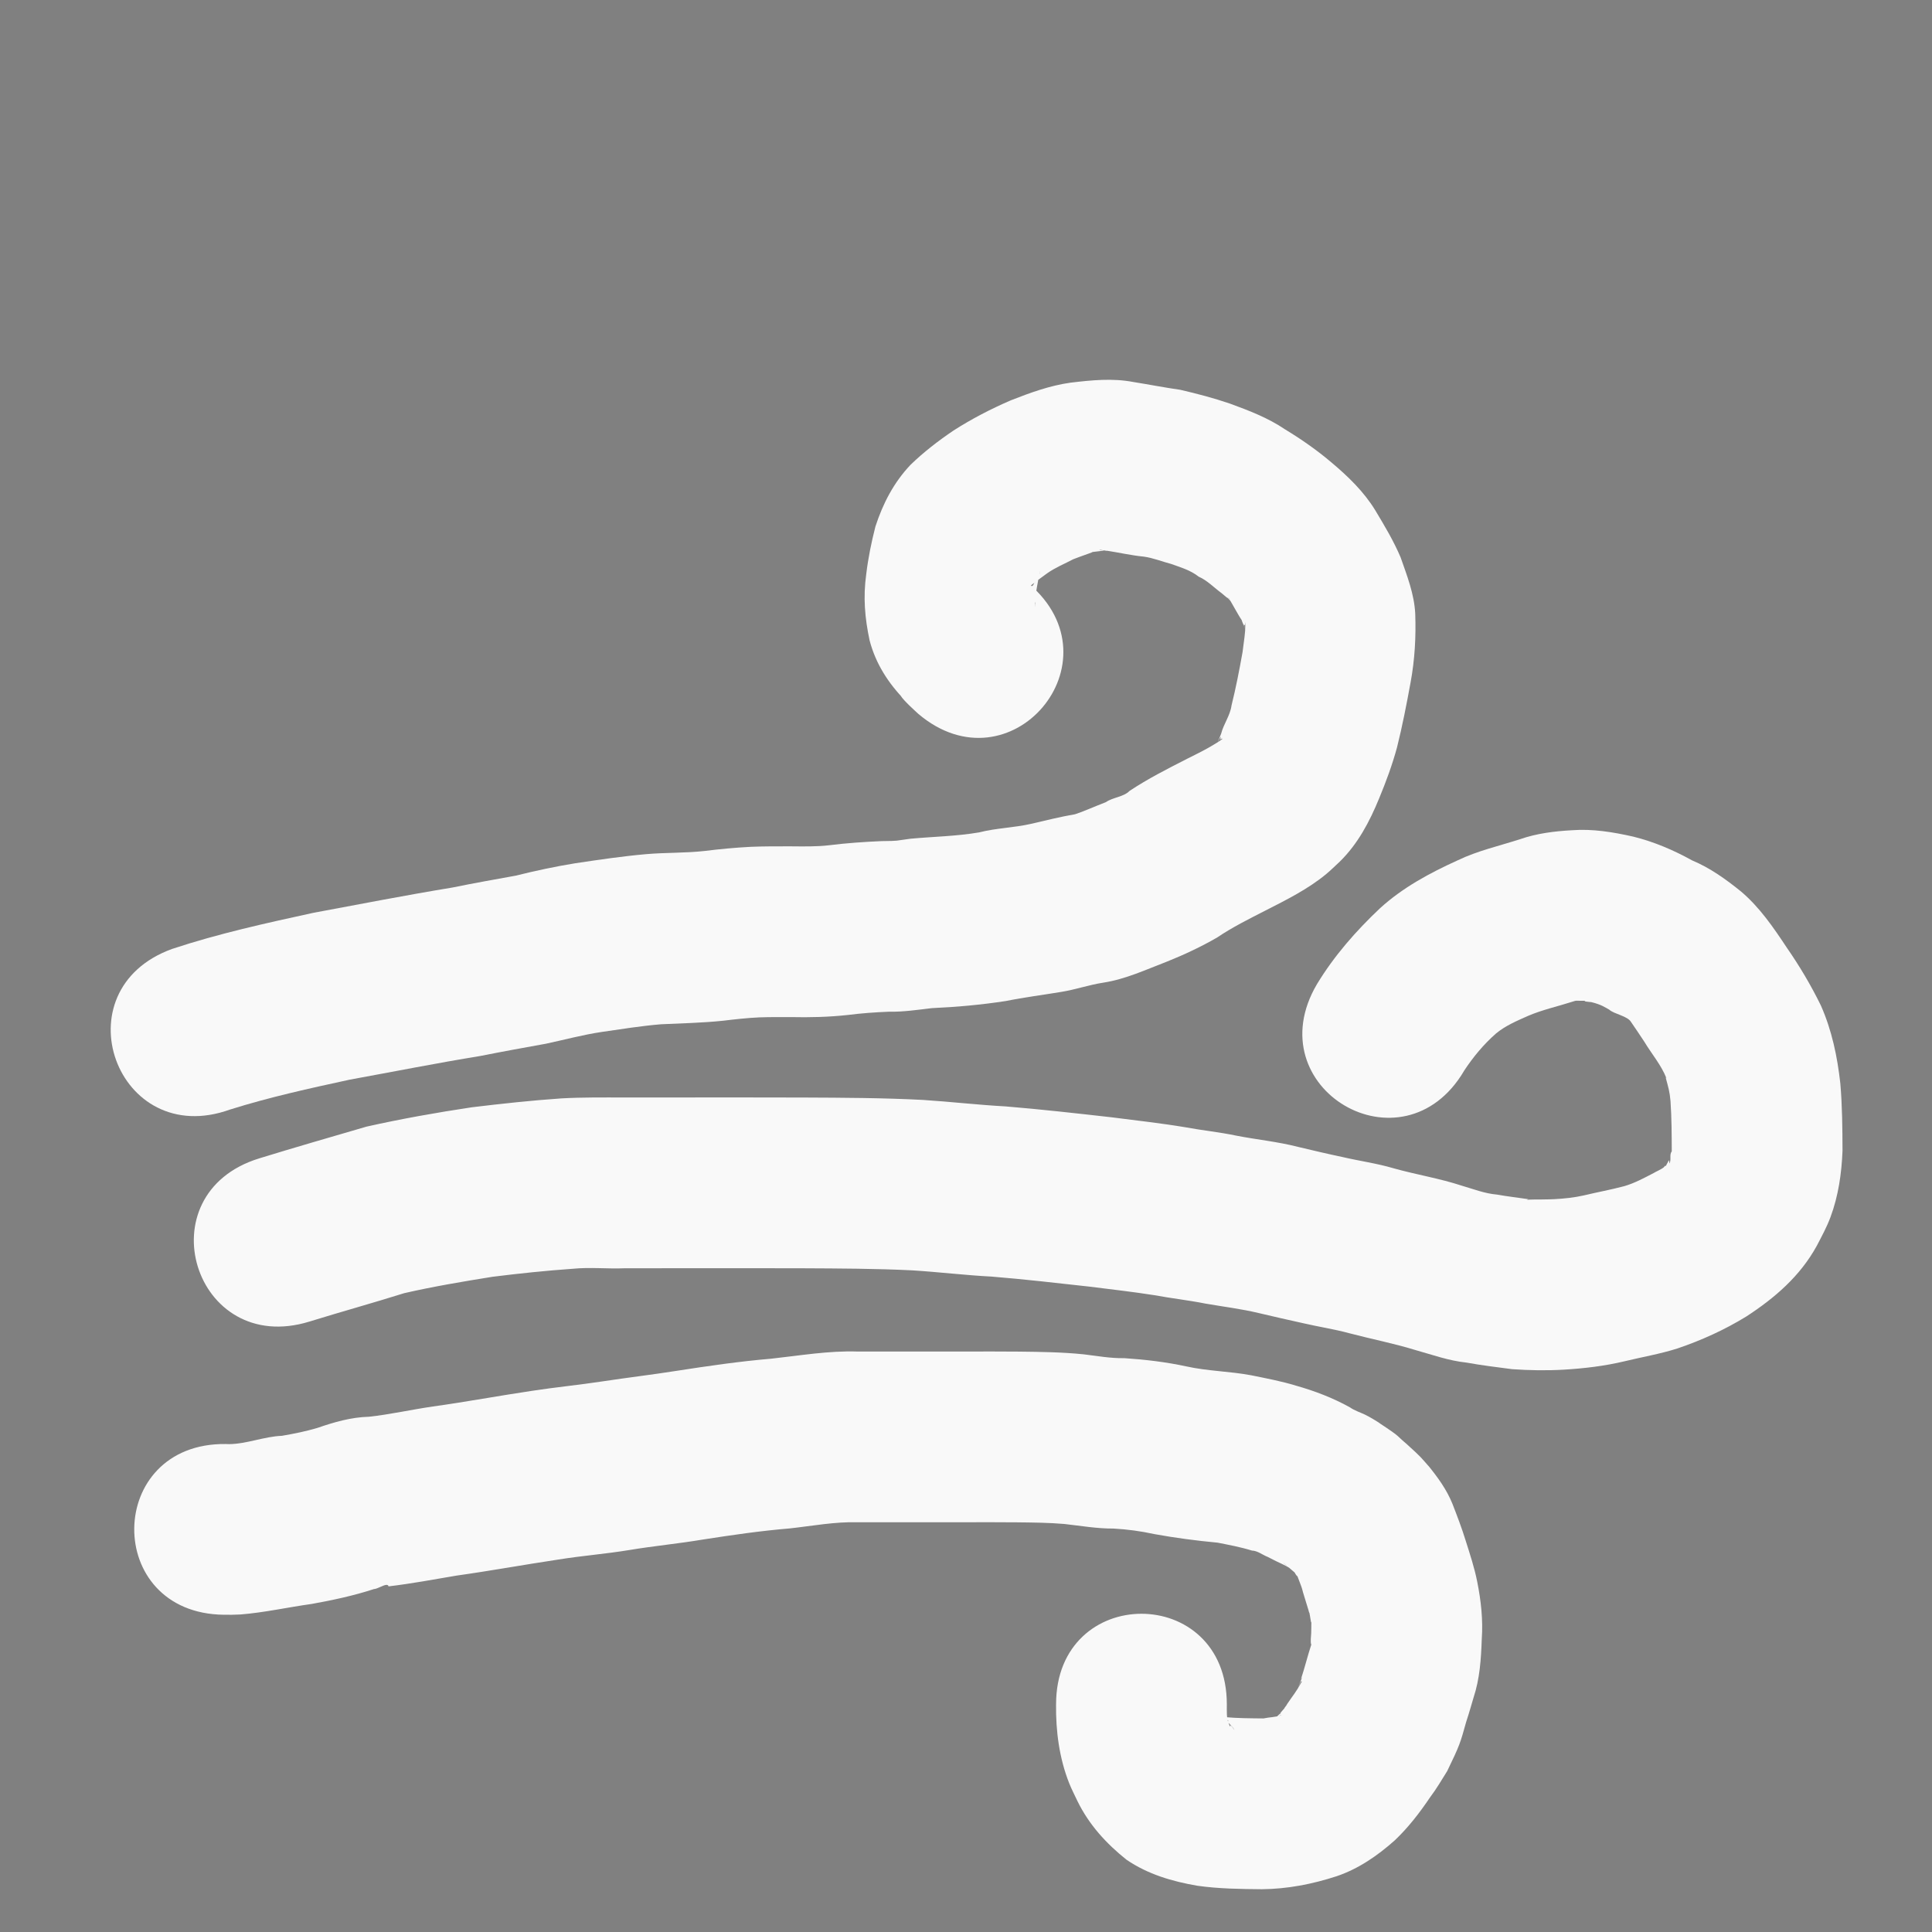 <?xml version="1.0" encoding="UTF-8" standalone="no"?>
<!-- Created with Inkscape (http://www.inkscape.org/) -->

<svg
   width="100mm"
   height="100mm"
   viewBox="0 0 100 100"
   version="1.1"
   id="svg5"
   inkscape:version="1.1.1 (1:1.1+202109281949+c3084ef5ed)"
   sodipodi:docname="WindIcon.svg"
   xmlns:inkscape="http://www.inkscape.org/namespaces/inkscape"
   xmlns:sodipodi="http://sodipodi.sourceforge.net/DTD/sodipodi-0.dtd"
   xmlns="http://www.w3.org/2000/svg"
   xmlns:svg="http://www.w3.org/2000/svg">
  <rect x="0" y="0" width="100" height="100" fill="#808080" stroke="none"/>
  <sodipodi:namedview
     id="namedview7"
     pagecolor="#505050"
     bordercolor="#eeeeee"
     borderopacity="1"
     inkscape:pageshadow="0"
     inkscape:pageopacity="0"
     inkscape:pagecheckerboard="0"
     inkscape:document-units="mm"
     showgrid="false"
     inkscape:zoom="1"
     inkscape:cx="483.5"
     inkscape:cy="198.5"
     inkscape:window-width="2560"
     inkscape:window-height="1016"
     inkscape:window-x="0"
     inkscape:window-y="27"
     inkscape:window-maximized="1"
     inkscape:current-layer="layer1"
     width="100mm"
     units="mm"
     showguides="true"
     inkscape:guide-bbox="true">
    <sodipodi:guide
       position="-80.83,85.977"
       orientation="1,0"
       id="guide26371" />
  </sodipodi:namedview>
  <defs
     id="defs2">
    <inkscape:path-effect
       effect="powerstroke"
       id="path-effect29001"
       is_visible="true"
       lpeversion="1"
       offset_points="1.03,1.86"
       not_jump="true"
       sort_points="true"
       interpolator_type="CentripetalCatmullRom"
       interpolator_beta="0.75"
       start_linecap_type="round"
       linejoin_type="spiro"
       miter_limit="4"
       scale_width="1"
       end_linecap_type="round" />
    <inkscape:path-effect
       effect="simplify"
       id="path-effect28999"
       is_visible="true"
       lpeversion="1"
       steps="1"
       threshold="0.003"
       smooth_angles="0"
       helper_size="0"
       simplify_individual_paths="false"
       simplify_just_coalesce="false"
       step="1" />
    <inkscape:path-effect
       effect="powerstroke"
       id="path-effect28992"
       is_visible="true"
       lpeversion="1"
       offset_points="1.547,1.86"
       not_jump="true"
       sort_points="true"
       interpolator_type="CentripetalCatmullRom"
       interpolator_beta="0.75"
       start_linecap_type="round"
       linejoin_type="spiro"
       miter_limit="4"
       scale_width="1"
       end_linecap_type="round" />
    <inkscape:path-effect
       effect="simplify"
       id="path-effect28990"
       is_visible="true"
       lpeversion="1"
       steps="1"
       threshold="0.003"
       smooth_angles="0"
       helper_size="0"
       simplify_individual_paths="false"
       simplify_just_coalesce="false"
       step="1" />
    <inkscape:path-effect
       effect="powerstroke"
       id="path-effect28985"
       is_visible="true"
       lpeversion="1"
       offset_points="1.112,1.86"
       not_jump="true"
       sort_points="true"
       interpolator_type="CentripetalCatmullRom"
       interpolator_beta="0.75"
       start_linecap_type="round"
       linejoin_type="spiro"
       miter_limit="4"
       scale_width="1"
       end_linecap_type="round" />
    <inkscape:path-effect
       effect="simplify"
       id="path-effect28983"
       is_visible="true"
       lpeversion="1"
       steps="1"
       threshold="0.003"
       smooth_angles="0"
       helper_size="0"
       simplify_individual_paths="false"
       simplify_just_coalesce="false"
       step="1" />
    <inkscape:path-effect
       effect="powerstroke"
       id="path-effect28670"
       is_visible="true"
       lpeversion="1"
       offset_points="1.327,1.86"
       not_jump="true"
       sort_points="true"
       interpolator_type="CentripetalCatmullRom"
       interpolator_beta="0.75"
       start_linecap_type="round"
       linejoin_type="spiro"
       miter_limit="4"
       scale_width="1"
       end_linecap_type="round" />
    <inkscape:path-effect
       effect="simplify"
       id="path-effect28668"
       is_visible="true"
       lpeversion="1"
       steps="1"
       threshold="0.003"
       smooth_angles="0"
       helper_size="0"
       simplify_individual_paths="false"
       simplify_just_coalesce="false"
       step="1" />
    <inkscape:path-effect
       effect="powerstroke"
       id="path-effect28663"
       is_visible="true"
       lpeversion="1"
       offset_points="1.707,1.86"
       not_jump="true"
       sort_points="true"
       interpolator_type="CentripetalCatmullRom"
       interpolator_beta="0.75"
       start_linecap_type="round"
       linejoin_type="spiro"
       miter_limit="4"
       scale_width="1"
       end_linecap_type="round" />
    <inkscape:path-effect
       effect="simplify"
       id="path-effect28661"
       is_visible="true"
       lpeversion="1"
       steps="1"
       threshold="0.003"
       smooth_angles="0"
       helper_size="0"
       simplify_individual_paths="false"
       simplify_just_coalesce="false"
       step="1" />
    <inkscape:path-effect
       effect="powerstroke"
       id="path-effect28623"
       is_visible="true"
       lpeversion="1"
       offset_points="1.094,1.86"
       not_jump="true"
       sort_points="true"
       interpolator_type="CentripetalCatmullRom"
       interpolator_beta="0.75"
       start_linecap_type="round"
       linejoin_type="spiro"
       miter_limit="4"
       scale_width="1"
       end_linecap_type="round" />
    <inkscape:path-effect
       effect="simplify"
       id="path-effect28621"
       is_visible="true"
       lpeversion="1"
       steps="1"
       threshold="0.003"
       smooth_angles="0"
       helper_size="0"
       simplify_individual_paths="false"
       simplify_just_coalesce="false"
       step="1" />
    <inkscape:path-effect
       effect="powerstroke"
       id="path-effect28616"
       is_visible="true"
       lpeversion="1"
       offset_points="1.93,1.86"
       not_jump="true"
       sort_points="true"
       interpolator_type="CentripetalCatmullRom"
       interpolator_beta="0.75"
       start_linecap_type="round"
       linejoin_type="spiro"
       miter_limit="4"
       scale_width="1"
       end_linecap_type="round" />
    <inkscape:path-effect
       effect="simplify"
       id="path-effect28614"
       is_visible="true"
       lpeversion="1"
       steps="1"
       threshold="0.003"
       smooth_angles="0"
       helper_size="0"
       simplify_individual_paths="false"
       simplify_just_coalesce="false"
       step="1" />
    <inkscape:path-effect
       effect="powerstroke"
       id="path-effect28576"
       is_visible="true"
       lpeversion="1"
       offset_points="0.578,1.86"
       not_jump="true"
       sort_points="true"
       interpolator_type="CentripetalCatmullRom"
       interpolator_beta="0.75"
       start_linecap_type="round"
       linejoin_type="spiro"
       miter_limit="4"
       scale_width="1"
       end_linecap_type="round" />
    <inkscape:path-effect
       effect="simplify"
       id="path-effect28574"
       is_visible="true"
       lpeversion="1"
       steps="1"
       threshold="0.003"
       smooth_angles="0"
       helper_size="0"
       simplify_individual_paths="false"
       simplify_just_coalesce="false"
       step="1" />
    <inkscape:path-effect
       effect="powerstroke"
       id="path-effect28014"
       is_visible="true"
       lpeversion="1"
       offset_points="1.318,1.86"
       not_jump="true"
       sort_points="true"
       interpolator_type="CentripetalCatmullRom"
       interpolator_beta="0.75"
       start_linecap_type="round"
       linejoin_type="spiro"
       miter_limit="4"
       scale_width="1"
       end_linecap_type="round" />
    <inkscape:path-effect
       effect="simplify"
       id="path-effect28012"
       is_visible="true"
       lpeversion="1"
       steps="1"
       threshold="0.003"
       smooth_angles="0"
       helper_size="0"
       simplify_individual_paths="false"
       simplify_just_coalesce="false"
       step="1" />
    <inkscape:path-effect
       effect="powerstroke"
       id="path-effect28007"
       is_visible="true"
       lpeversion="1"
       offset_points="1.363,1.86"
       not_jump="true"
       sort_points="true"
       interpolator_type="CentripetalCatmullRom"
       interpolator_beta="0.75"
       start_linecap_type="round"
       linejoin_type="spiro"
       miter_limit="4"
       scale_width="1"
       end_linecap_type="round" />
    <inkscape:path-effect
       effect="simplify"
       id="path-effect28005"
       is_visible="true"
       lpeversion="1"
       steps="1"
       threshold="0.003"
       smooth_angles="0"
       helper_size="0"
       simplify_individual_paths="false"
       simplify_just_coalesce="false"
       step="1" />
    <inkscape:path-effect
       effect="powerstroke"
       id="path-effect27934"
       is_visible="true"
       lpeversion="1"
       offset_points="0.199,1.86"
       not_jump="true"
       sort_points="true"
       interpolator_type="CentripetalCatmullRom"
       interpolator_beta="0.75"
       start_linecap_type="round"
       linejoin_type="spiro"
       miter_limit="4"
       scale_width="1"
       end_linecap_type="round" />
    <inkscape:path-effect
       effect="simplify"
       id="path-effect27932"
       is_visible="true"
       lpeversion="1"
       steps="1"
       threshold="0.003"
       smooth_angles="0"
       helper_size="0"
       simplify_individual_paths="false"
       simplify_just_coalesce="false"
       step="1" />
    <inkscape:path-effect
       effect="bspline"
       id="path-effect27703"
       is_visible="true"
       lpeversion="1"
       weight="33.333"
       steps="2"
       helper_size="0"
       apply_no_weight="true"
       apply_with_weight="true"
       only_selected="false" />
    <inkscape:path-effect
       effect="bspline"
       id="path-effect27666"
       is_visible="true"
       lpeversion="1"
       weight="33.333"
       steps="2"
       helper_size="0"
       apply_no_weight="true"
       apply_with_weight="true"
       only_selected="false" />
    <inkscape:path-effect
       effect="bspline"
       id="path-effect27662"
       is_visible="true"
       lpeversion="1"
       weight="33.333"
       steps="2"
       helper_size="0"
       apply_no_weight="true"
       apply_with_weight="true"
       only_selected="false" />
    <inkscape:path-effect
       effect="bspline"
       id="path-effect25993"
       is_visible="true"
       lpeversion="1"
       weight="33.333"
       steps="2"
       helper_size="0"
       apply_no_weight="true"
       apply_with_weight="true"
       only_selected="false" />
    <inkscape:path-effect
       effect="bspline"
       id="path-effect25956"
       is_visible="true"
       lpeversion="1"
       weight="33.333"
       steps="2"
       helper_size="0"
       apply_no_weight="true"
       apply_with_weight="true"
       only_selected="false" />
    <inkscape:path-effect
       effect="bspline"
       id="path-effect25952"
       is_visible="true"
       lpeversion="1"
       weight="33.333"
       steps="2"
       helper_size="0"
       apply_no_weight="true"
       apply_with_weight="true"
       only_selected="false" />
    <inkscape:path-effect
       effect="bspline"
       id="path-effect25948"
       is_visible="true"
       lpeversion="1"
       weight="33.333"
       steps="2"
       helper_size="0"
       apply_no_weight="true"
       apply_with_weight="true"
       only_selected="false" />
    <inkscape:path-effect
       effect="spiro"
       id="path-effect25911"
       is_visible="true"
       lpeversion="1" />
  </defs>
  <g
     inkscape:label="Layer 1"
     inkscape:groupmode="layer"
     id="layer1">
    <path
       style="fill:#000000;stroke:none;stroke-opacity:1;stroke-linejoin:miter;stroke-linecap:butt;stroke-width:1px"
       d="m 124.229,137.215 32.532,2.062"
       id="path28538" />
    <path
       style="fill:#000000;stroke:none;stroke-opacity:1;stroke-linejoin:miter;stroke-linecap:butt;stroke-width:1px"
       d="m 226.405,154.085 0.496,17.946"
       id="path28707" />
    <path
       style="fill:#000000;stroke:none;stroke-opacity:1;stroke-linejoin:miter;stroke-linecap:butt;stroke-width:1px"
       d="m 217.125,225.471 -6.785,-3.454"
       id="path28996" />
    <path
       style="opacity:1;fill:#f9f9f9;fill-opacity:1;stroke:none;stroke-width:0.529;stroke-linecap:butt;stroke-linejoin:round;stroke-miterlimit:4;stroke-dasharray:none;stroke-dashoffset:0;stroke-opacity:1"
       id="path29685"
       d="m 54.661,88.218 c -0.016,1.384 0.167,2.788 0.68,4.081 0.127,0.321 0.29,0.627 0.435,0.94 0.598,1.216 1.486,2.186 2.534,3.022 1.105,0.752 2.358,1.12 3.66,1.344 1.106,0.158 2.225,0.171 3.34,0.181 1.328,-0.012 2.615,-0.263 3.872,-0.672 1.142,-0.386 2.129,-1.072 3.02,-1.866 0.691,-0.659 1.277,-1.415 1.809,-2.206 0.332,-0.437 0.643,-0.966 0.898,-1.375 0.647,-1.337 0.675,-1.445 0.977,-2.531 0.17,-0.512 0.354,-1.176 0.384,-1.268 0.325,-0.979 0.39,-2.006 0.426,-3.029 0.07,-0.996 -0.038,-1.98 -0.233,-2.956 -0.142,-0.727 -0.375,-1.429 -0.598,-2.133 -0.198,-0.644 -0.44,-1.278 -0.684,-1.906 -0.301,-0.747 -0.772,-1.395 -1.28,-2.012 0.06,0.071 0.242,0.282 0.18,0.212 -0.582,-0.663 -0.473,-0.577 -1.289,-1.316 -0.069,-0.063 0.145,0.118 0.217,0.177 C 72.108,74.181 72.697,74.516 71.347,73.626 c 0.031,0.017 0.123,0.069 0.093,0.051 -0.263,-0.166 -0.518,-0.322 -0.798,-0.46 -0.173,-0.086 -0.566,-0.22 -0.766,-0.371 -0.884,-0.491 -1.827,-0.851 -2.797,-1.125 -0.757,-0.231 -1.535,-0.377 -2.309,-0.535 -1.114,-0.21 -2.265,-0.216 -3.373,-0.463 -1.056,-0.228 -2.129,-0.353 -3.206,-0.425 -0.712,0.014 -1.402,-0.116 -2.107,-0.199 -1.111,-0.113 -2.228,-0.127 -3.343,-0.14 -0.885,-0.008 -1.77,-0.006 -2.656,-0.005 -1.037,5.9e-4 -2.075,0.001 -3.112,0.001 -0.862,1.82e-4 -1.724,1.65e-4 -2.586,1.65e-4 -1.501,-0.049 -2.986,0.21 -4.473,0.371 -1.637,0.139 -3.264,0.376 -4.886,0.627 -1.266,0.2 -2.54,0.35 -3.807,0.542 -1.225,0.187 -2.458,0.306 -3.683,0.494 -1.716,0.254 -3.422,0.574 -5.14,0.812 -1.102,0.16 -2.192,0.408 -3.299,0.529 -0.923,0.024 -1.804,0.278 -2.668,0.578 -0.599,0.178 -1.219,0.303 -1.839,0.409 -0.925,0.035 -1.826,0.426 -2.751,0.431 -0.102,-0.004 -0.05,-0.002 -0.156,-0.006 -6.249,-0.071 -6.349,8.766 -0.1,8.837 v 0 c 0.544,0.002 0.257,0.006 0.86,-0.014 1.242,-0.099 2.454,-0.374 3.687,-0.545 1.078,-0.195 2.153,-0.422 3.196,-0.762 0.089,-0.031 0.179,-0.062 0.268,-0.093 -0.04,0.006 -0.156,0.034 -0.119,0.019 0.057,-0.023 0.241,-0.042 0.18,-0.043 -0.137,-0.004 -0.447,-0.096 -0.411,0.036 0.076,0.279 0.809,-0.357 0.864,-0.067 1.178,-0.139 2.343,-0.358 3.512,-0.556 1.768,-0.248 3.523,-0.57 5.288,-0.834 1.223,-0.198 2.46,-0.29 3.683,-0.494 1.258,-0.209 2.531,-0.328 3.789,-0.54 1.492,-0.231 2.987,-0.451 4.492,-0.575 1.169,-0.128 2.335,-0.352 3.514,-0.319 0.863,0 1.725,1.7e-5 2.588,-1.65e-4 1.039,-2.97e-4 2.077,-5.91e-4 3.116,-0.001 0.849,-5.61e-4 1.698,-0.003 2.547,0.005 0.815,0.009 1.631,0.015 2.444,0.084 0.85,0.094 1.696,0.244 2.555,0.238 0.706,0.04 1.409,0.132 2.1,0.285 1.088,0.197 2.185,0.343 3.285,0.445 0.597,0.118 1.197,0.229 1.779,0.41 0.288,0.007 0.55,0.226 0.811,0.326 0.694,0.37 0.862,0.382 1.293,0.68 -0.123,-0.09 -0.248,-0.176 -0.368,-0.269 -0.04,-0.031 -0.15,-0.137 -0.111,-0.105 0.162,0.135 0.318,0.277 0.479,0.413 0.07,0.059 -0.273,-0.242 -0.204,-0.182 0.35,0.306 0.499,0.449 0.194,0.163 0.15,0.133 0.29,0.278 0.449,0.4 0.159,0.122 -0.558,-0.575 -0.424,-0.426 0.108,0.119 0.158,0.354 0.319,0.362 0.035,0.002 -0.933,-1.109 0.062,0.087 -0.628,-0.821 0.478,0.707 -0.279,-0.428 -0.038,-0.056 0.107,0.245 0.099,0.177 -0.003,-0.025 -0.229,-0.487 -0.033,-0.067 -0.033,-0.101 -0.128,-0.405 -0.098,-0.303 0.206,0.709 0.345,0.877 0.454,1.339 0.104,0.328 0.18,0.575 0.281,0.917 0.013,0.043 0.041,0.171 0.044,0.126 0.004,-0.076 -0.054,-0.299 -0.039,-0.224 0.025,0.123 0.045,0.246 0.068,0.369 0.035,0.173 0.092,0.712 0.078,0.032 -0.001,-0.067 0.001,0.199 -0.005,0.597 -0.002,0.101 -0.004,0.202 -0.006,0.303 -0.005,0.15 -0.051,0.453 0.005,0.582 -0.193,0.591 -0.339,1.194 -0.535,1.785 0.152,-0.203 0.103,-0.28 -0.198,0.599 -0.098,0.286 0.229,-0.704 0.238,-0.461 -0.299,0.543 -0.415,0.647 -0.799,1.216 0.111,-0.11 0.016,-0.02 -0.099,0.145 -0.002,0.003 0.008,-1.55e-4 0.011,-2.33e-4 -0.1,0.115 -0.2,0.23 -0.3,0.345 -0.028,0.035 0.056,-0.097 0.101,-0.089 0.041,0.007 -0.057,0.061 -0.086,0.091 0.235,-0.101 0.275,-0.267 -0.099,0.077 -0.087,0.08 0.438,-0.184 0.331,-0.132 -0.079,0.038 -0.163,0.062 -0.245,0.093 0.044,-0.007 0.172,-0.036 0.131,-0.02 -0.291,0.112 -0.609,0.1 -0.927,0.17 -0.672,-0.006 -1.344,-0.009 -2.014,-0.069 -0.046,-0.005 -0.092,-0.017 -0.139,-0.016 -0.028,0.001 0.076,0.055 0.04,0.042 -0.105,-0.037 -0.211,-0.174 -0.309,-0.123 -0.193,0.099 0.829,0.193 0.554,0.342 0.069,0.065 0.14,0.127 0.207,0.194 0.059,0.059 0.195,0.268 0.141,0.205 -0.057,-0.066 -0.091,-0.153 -0.156,-0.211 -0.059,-0.053 0.31,0.553 -0.058,-0.069 0.004,0.035 0.042,0.086 0.013,0.106 -0.026,0.018 -0.037,-0.051 -0.051,-0.079 -0.159,-0.322 -0.118,-0.709 -0.123,-1.053 0,-6.249 -8.838,-6.249 -8.838,0 z" />
    <path
       style="opacity:1;fill:#f9f9f9;fill-opacity:1;stroke:none;stroke-width:0.529;stroke-linecap:butt;stroke-linejoin:round;stroke-miterlimit:4;stroke-dasharray:none;stroke-dashoffset:0;stroke-opacity:1"
       id="path29960"
       d="m 75.777,55.427 c 0.473,-0.716 1.014,-1.37 1.659,-1.936 0.493,-0.407 1.066,-0.646 1.644,-0.904 0.747,-0.322 1.543,-0.493 2.316,-0.742 0.239,-0.079 0.173,-0.038 0.404,-0.046 0.659,0.015 0.335,-0.076 0.228,0.004 -0.081,0.061 0.646,0.078 0.332,0.065 0.538,0.13 0.729,0.279 0.938,0.394 0.244,0.228 0.954,0.324 1.13,0.645 0.143,0.205 0.456,0.669 0.677,1.005 0.377,0.63 0.885,1.217 1.153,1.907 -0.015,-0.016 -0.049,-0.067 -0.043,-0.047 0.132,0.49 0.206,0.71 0.25,1.22 0.059,0.867 0.062,1.736 0.065,2.605 -0.138,0.166 -0.006,0.434 -0.122,0.616 -0.028,0.044 0.018,-0.135 -0.031,-0.152 -0.055,0.102 -0.109,0.204 -0.164,0.306 -0.004,-0.011 -0.002,-0.038 -0.012,-0.033 -0.036,0.02 -0.056,0.062 -0.088,0.089 -0.131,0.108 -0.399,0.216 -0.525,0.296 -0.494,0.256 -0.983,0.522 -1.519,0.677 -0.683,0.183 -1.379,0.307 -2.067,0.473 -0.513,0.118 -1.035,0.172 -1.559,0.2 -0.075,0.002 -0.151,0.006 -0.226,0.008 -0.267,0.008 -0.534,0.008 -0.801,0.009 -0.371,5.91e-4 -0.463,0.037 -0.304,-0.016 -0.541,-0.083 -1.085,-0.139 -1.622,-0.238 -0.642,-0.053 -1.213,-0.284 -1.829,-0.462 -1.15,-0.378 -2.35,-0.569 -3.513,-0.895 -0.874,-0.26 -1.778,-0.381 -2.663,-0.588 -0.768,-0.161 -1.533,-0.342 -2.297,-0.524 -1.06,-0.273 -2.153,-0.377 -3.224,-0.587 -0.857,-0.181 -1.727,-0.265 -2.586,-0.425 -1.278,-0.215 -2.566,-0.355 -3.85,-0.521 -1.825,-0.206 -3.65,-0.412 -5.48,-0.563 -1.426,-0.077 -2.844,-0.243 -4.27,-0.335 -2.058,-0.107 -4.12,-0.115 -6.181,-0.124 -1.967,-0.006 -3.934,-0.005 -5.901,-0.004 -1.119,5.88e-4 -2.239,0.001 -3.358,0.002 -1.088,-0.002 -2.174,-0.014 -3.261,0.045 -1.556,0.106 -3.108,0.275 -4.657,0.462 -1.828,0.274 -3.649,0.597 -5.453,1.002 -1.853,0.541 -3.708,1.075 -5.553,1.643 -5.971,1.843 -3.365,10.288 2.606,8.445 v 0 c 1.628,-0.504 3.272,-0.957 4.898,-1.468 1.513,-0.347 3.044,-0.603 4.575,-0.849 1.382,-0.172 2.768,-0.318 4.157,-0.415 0.891,-0.09 1.796,0.013 2.69,-0.026 1.12,-2.54e-4 2.241,-5.9e-4 3.361,-0.002 1.952,-0.001 3.903,-0.003 5.855,0.003 1.888,0.009 3.777,0.015 5.663,0.107 1.371,0.085 2.734,0.253 4.106,0.323 1.696,0.138 3.387,0.333 5.079,0.521 1.121,0.143 2.243,0.267 3.359,0.444 0.875,0.162 1.758,0.259 2.631,0.433 0.916,0.159 1.84,0.271 2.747,0.487 0.775,0.184 1.552,0.361 2.33,0.532 0.788,0.184 1.589,0.302 2.37,0.515 1.13,0.299 2.279,0.519 3.396,0.863 0.882,0.246 1.748,0.561 2.664,0.656 0.784,0.143 1.575,0.237 2.365,0.341 0.896,0.063 1.791,0.077 2.689,0.025 1.051,-0.064 2.098,-0.187 3.124,-0.432 0.915,-0.222 1.845,-0.378 2.744,-0.665 1.241,-0.42 2.433,-0.961 3.552,-1.646 1.479,-0.96 2.8,-2.096 3.66,-3.665 0.257,-0.493 0.518,-0.968 0.713,-1.494 0.409,-1.103 0.572,-2.255 0.62,-3.424 -0.004,-1.162 -0.013,-2.326 -0.113,-3.484 -0.154,-1.392 -0.438,-2.755 -1.009,-4.043 -0.511,-1.043 -1.104,-2.042 -1.766,-2.996 -0.692,-1.044 -1.405,-2.089 -2.371,-2.905 -0.773,-0.624 -1.6,-1.219 -2.524,-1.604 -0.967,-0.536 -1.979,-0.967 -3.055,-1.233 -1.038,-0.233 -2.093,-0.41 -3.162,-0.329 -0.911,0.05 -1.818,0.162 -2.684,0.462 -1.082,0.35 -2.201,0.598 -3.233,1.095 -1.444,0.655 -2.836,1.402 -4.018,2.477 -1.246,1.176 -2.376,2.462 -3.267,3.932 -3.173,5.384 4.44,9.871 7.614,4.488 z" />
    <path
       style="opacity:1;fill:#f9f9f9;fill-opacity:1;stroke:none;stroke-width:0.529;stroke-linecap:butt;stroke-linejoin:round;stroke-miterlimit:4;stroke-dasharray:none;stroke-dashoffset:0;stroke-opacity:1"
       id="path30250"
       d="m 11.916,57.427 c 2.029,-0.637 4.112,-1.095 6.19,-1.545 2.246,-0.409 4.487,-0.855 6.741,-1.222 1.136,-0.226 2.274,-0.433 3.414,-0.638 0.96,-0.205 1.909,-0.463 2.881,-0.608 1.022,-0.148 2.04,-0.312 3.069,-0.398 1.073,-0.051 2.143,-0.071 3.213,-0.183 0.623,-0.075 1.247,-0.145 1.874,-0.174 0.54,-0.018 1.08,-0.015 1.621,-0.015 0.995,0.022 1.984,-0.001 2.973,-0.11 0.7,-0.09 1.404,-0.139 2.109,-0.168 0.749,0.015 1.488,-0.097 2.23,-0.185 1.287,-0.057 2.564,-0.173 3.837,-0.369 0.948,-0.192 1.907,-0.312 2.86,-0.471 0.735,-0.118 1.441,-0.366 2.177,-0.479 1.16,-0.178 2.226,-0.681 3.312,-1.096 0.887,-0.355 1.749,-0.762 2.577,-1.238 0.788,-0.532 1.639,-0.957 2.484,-1.388 1.095,-0.56 2.218,-1.113 3.171,-1.903 0.243,-0.201 0.464,-0.426 0.696,-0.638 0.942,-0.923 1.542,-2.067 2.037,-3.271 0.359,-0.866 0.681,-1.736 0.927,-2.642 0.278,-1.11 0.496,-2.236 0.702,-3.362 0.219,-1.179 0.284,-2.371 0.241,-3.567 -0.053,-1.02 -0.426,-1.963 -0.758,-2.912 C 72.132,27.992 71.653,27.194 71.175,26.399 70.584,25.437 69.771,24.656 68.914,23.935 68.164,23.298 67.357,22.736 66.517,22.226 65.634,21.628 64.641,21.248 63.646,20.885 62.811,20.601 61.955,20.376 61.095,20.177 60.278,20.061 59.468,19.901 58.653,19.771 c -1.076,-0.205 -2.162,-0.093 -3.237,0.035 -1.074,0.149 -2.094,0.522 -3.098,0.916 -1.031,0.446 -2.026,0.959 -2.97,1.566 -0.787,0.533 -1.537,1.11 -2.22,1.772 -0.869,0.918 -1.43,2.005 -1.817,3.195 -0.207,0.811 -0.375,1.628 -0.475,2.464 -0.165,1.189 -0.074,2.263 0.175,3.432 0.319,1.211 0.973,2.221 1.843,3.109 -0.078,-0.083 -0.293,-0.345 -0.234,-0.248 0.166,0.269 0.761,0.794 0.91,0.936 4.766,4.042 10.482,-2.698 5.717,-6.74 v 0 c 0.163,0.17 0.994,1.089 -0.112,-0.165 -0.066,-0.066 -0.248,-0.276 -0.197,-0.198 1.234,1.892 -0.262,-0.616 0.559,0.805 0.026,0.045 -0.085,-0.188 -0.072,-0.138 0.009,0.031 0.227,0.64 0.12,0.343 0.018,0.13 0.037,0.259 0.056,0.389 -0.002,-0.003 -0.007,-0.012 -0.008,-0.008 -0.007,0.056 -0.01,0.224 -0.012,0.168 -0.009,-0.23 0.031,-0.463 0.037,-0.692 0.012,-0.13 0.29,-1.607 0.188,-1.017 -0.087,0.215 -0.078,0.212 -0.196,0.419 -0.011,0.018 -0.048,0.068 -0.038,0.05 0.056,-0.095 0.258,-0.21 0.174,-0.282 -0.149,-0.126 -0.203,0.542 -0.383,0.442 0.006,-0.01 0.03,-0.032 0.019,-0.029 -0.027,0.008 -0.093,0.061 -0.071,0.044 0.29,-0.231 0.588,-0.443 0.887,-0.663 0.42,-0.298 0.9,-0.491 1.352,-0.729 0.388,-0.153 0.906,-0.327 0.993,-0.364 0.025,-0.011 -0.054,-0.001 -0.081,-0.001 0.05,-0.006 0.491,-0.058 0.578,-0.07 0.03,-0.004 0.117,-0.006 0.088,-0.016 -0.066,-0.024 -0.144,1.2e-5 -0.208,-0.027 -0.112,-0.047 0.511,0.077 0.364,0.034 0.641,0.098 1.274,0.246 1.92,0.308 0.485,0.067 0.955,0.259 1.428,0.383 0.5,0.181 0.986,0.319 1.414,0.655 0.443,0.193 0.799,0.573 1.185,0.854 0.237,0.199 0.299,0.252 0.301,0.248 0.021,-0.031 -0.094,-0.117 -0.068,-0.09 0.365,0.385 0.295,0.377 0.111,0.072 -0.009,-0.015 0.025,0.025 0.037,0.038 0.067,0.109 0.925,1.66 0.591,0.937 0.056,0.148 0.095,0.302 0.167,0.443 0.038,0.075 -0.089,-0.322 -0.065,-0.242 0.456,1.485 -0.049,-0.051 0.13,0.266 0.006,-0.053 0.016,-0.211 0.018,-0.158 0.022,0.512 -0.081,1.031 -0.139,1.537 -0.165,0.925 -0.344,1.849 -0.571,2.761 -0.067,0.516 -0.411,0.96 -0.537,1.46 -0.412,1.006 0.112,-0.23 -0.05,0.316 0.035,-0.02 0.068,-0.073 0.106,-0.059 0.031,0.011 -0.041,0.053 -0.068,0.073 -0.095,0.07 -0.195,0.132 -0.295,0.193 -0.285,0.176 -0.533,0.31 -0.834,0.465 -0.199,0.103 -0.4,0.201 -0.6,0.302 -1.021,0.52 -2.046,1.039 -3.002,1.674 -0.3,0.312 -0.872,0.332 -1.218,0.578 -0.537,0.207 -1.22,0.51 -1.599,0.628 -0.766,0.132 -1.516,0.32 -2.272,0.496 -0.884,0.203 -1.815,0.218 -2.697,0.444 -1.176,0.201 -2.363,0.218 -3.549,0.327 -0.879,0.114 -0.513,0.111 -1.504,0.124 -0.907,0.04 -1.814,0.102 -2.716,0.215 -0.656,0.076 -1.322,0.06 -1.991,0.055 -0.684,1.17e-4 -1.367,-0.003 -2.051,0.025 -0.799,0.041 -1.595,0.115 -2.388,0.214 -1.005,0.113 -2.017,0.078 -3.025,0.165 -1.237,0.108 -2.462,0.291 -3.69,0.474 -1.033,0.168 -2.055,0.387 -3.07,0.64 -1.093,0.198 -2.186,0.391 -3.274,0.614 -2.403,0.395 -4.794,0.862 -7.189,1.307 -2.459,0.536 -4.927,1.078 -7.318,1.87 -5.877,2.125 -2.872,10.436 3.005,8.311 z" />
  </g>
</svg>
